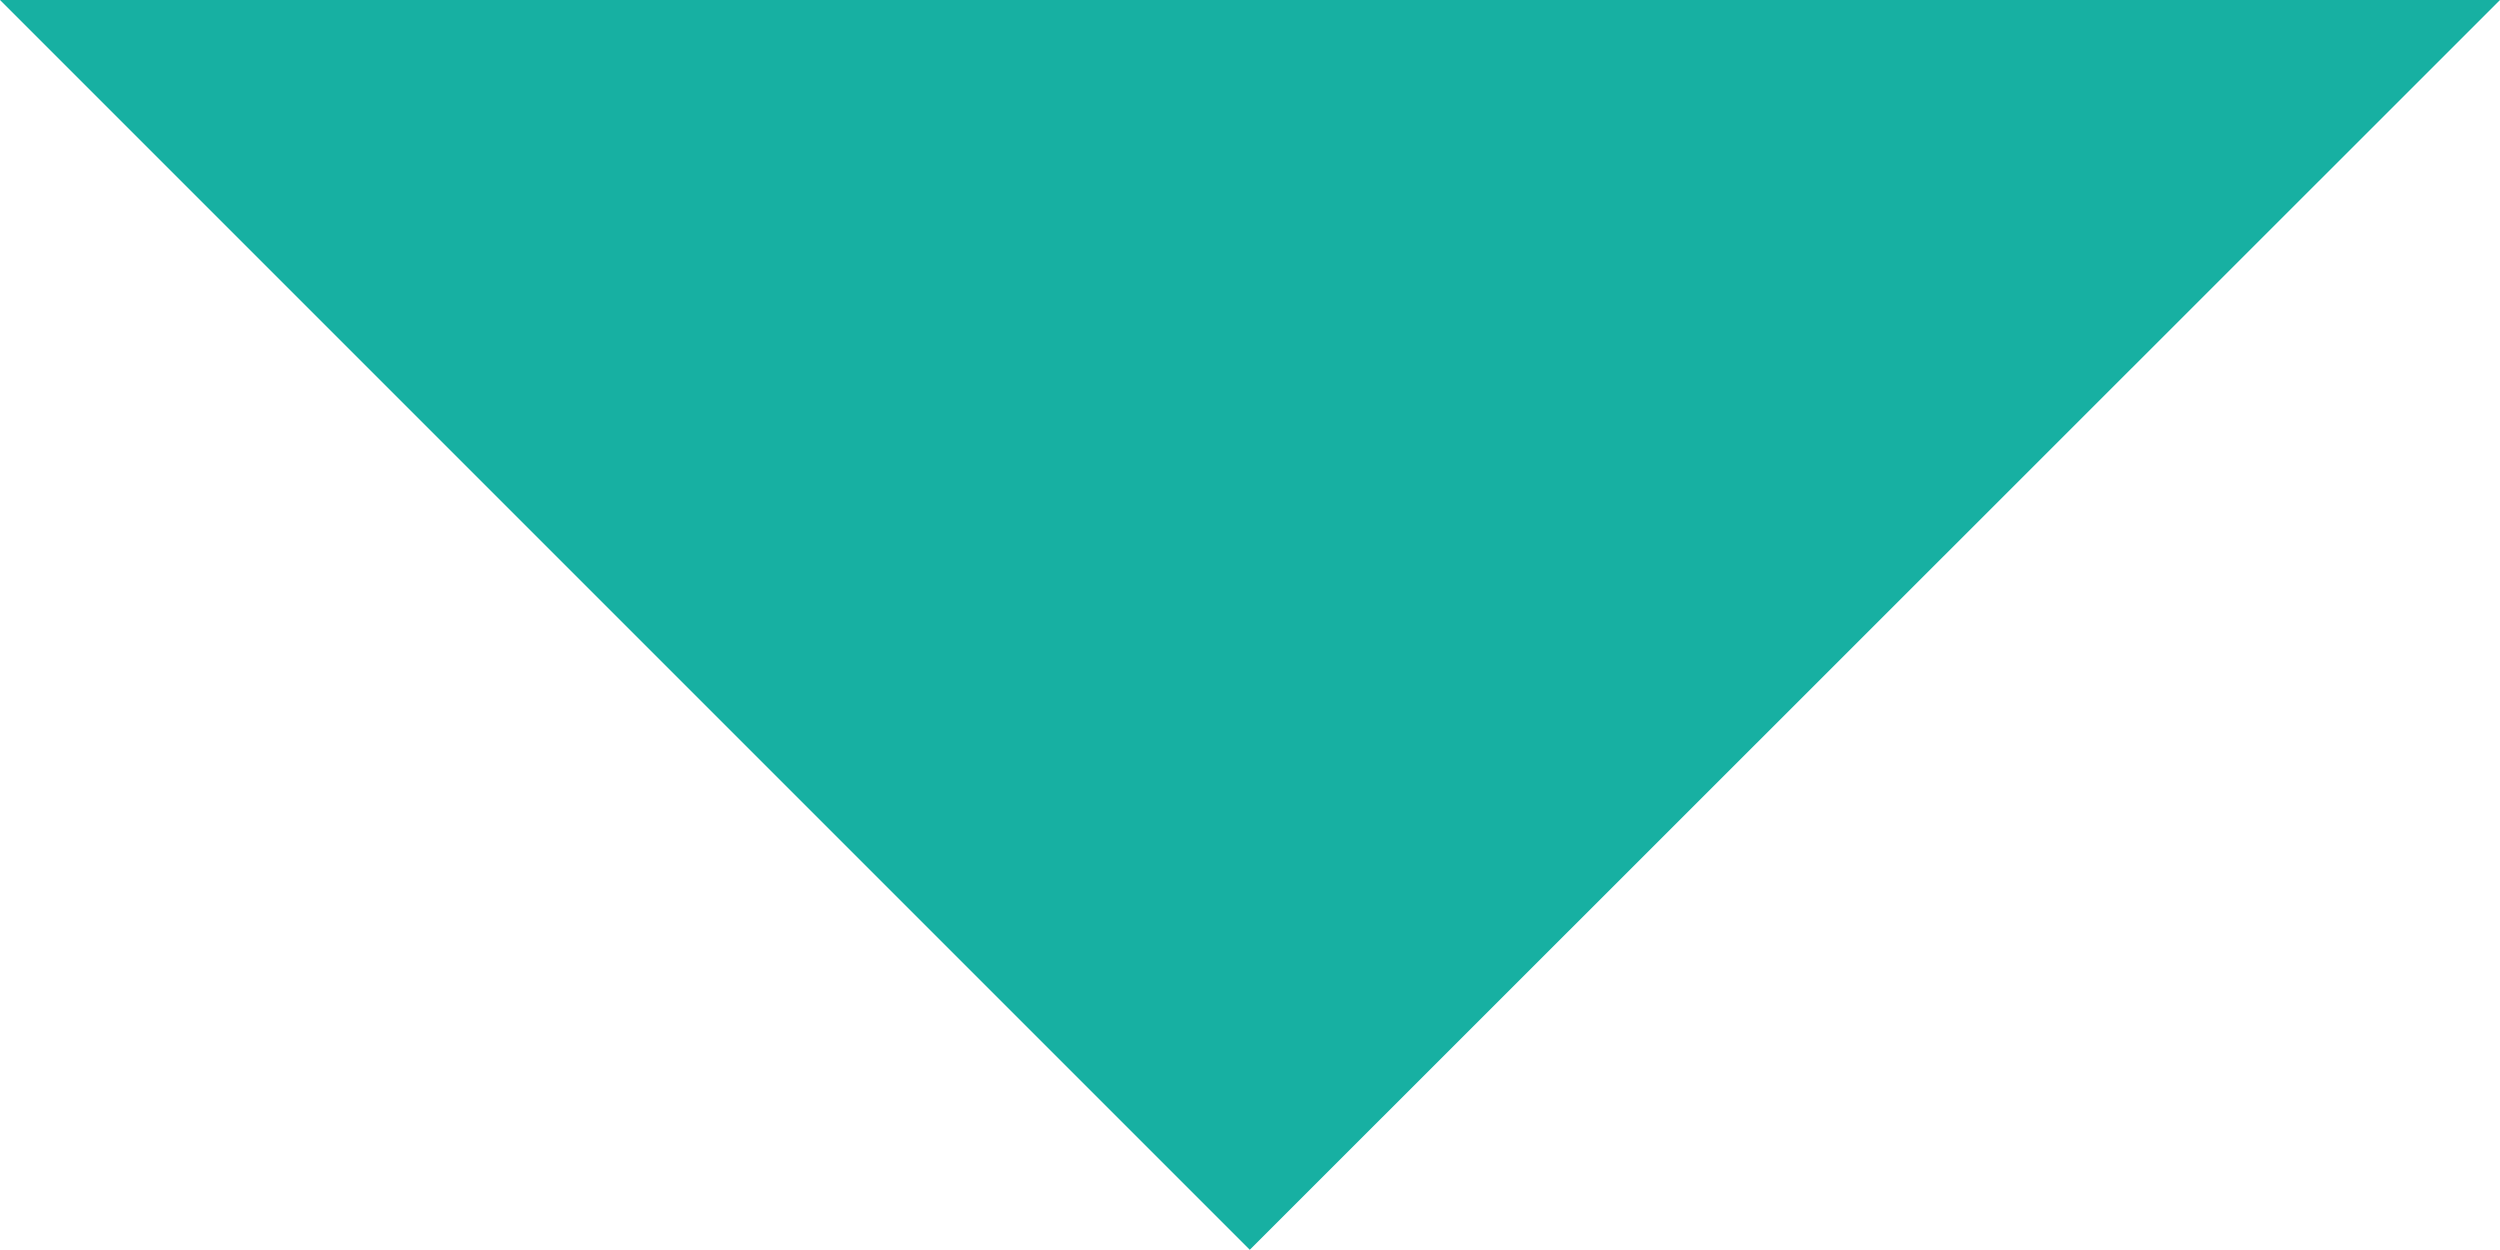<?xml version="1.0" encoding="utf-8"?>
<!-- Generator: Adobe Illustrator 23.0.3, SVG Export Plug-In . SVG Version: 6.00 Build 0)  -->
<svg version="1.1" id="Слой_1" xmlns="http://www.w3.org/2000/svg" xmlns:xlink="http://www.w3.org/1999/xlink" x="0px" y="0px"
	 viewBox="0 0 56.09 28.04" style="enable-background:new 0 0 56.09 28.04;" xml:space="preserve">
<style type="text/css">
	.st0{fill:#17B0A2;}
</style>
<g>
	<g>
		<g>
			<polygon class="st0" points="0,0 28.04,28.04 56.09,0 			"/>
		</g>
	</g>
</g>
</svg>
